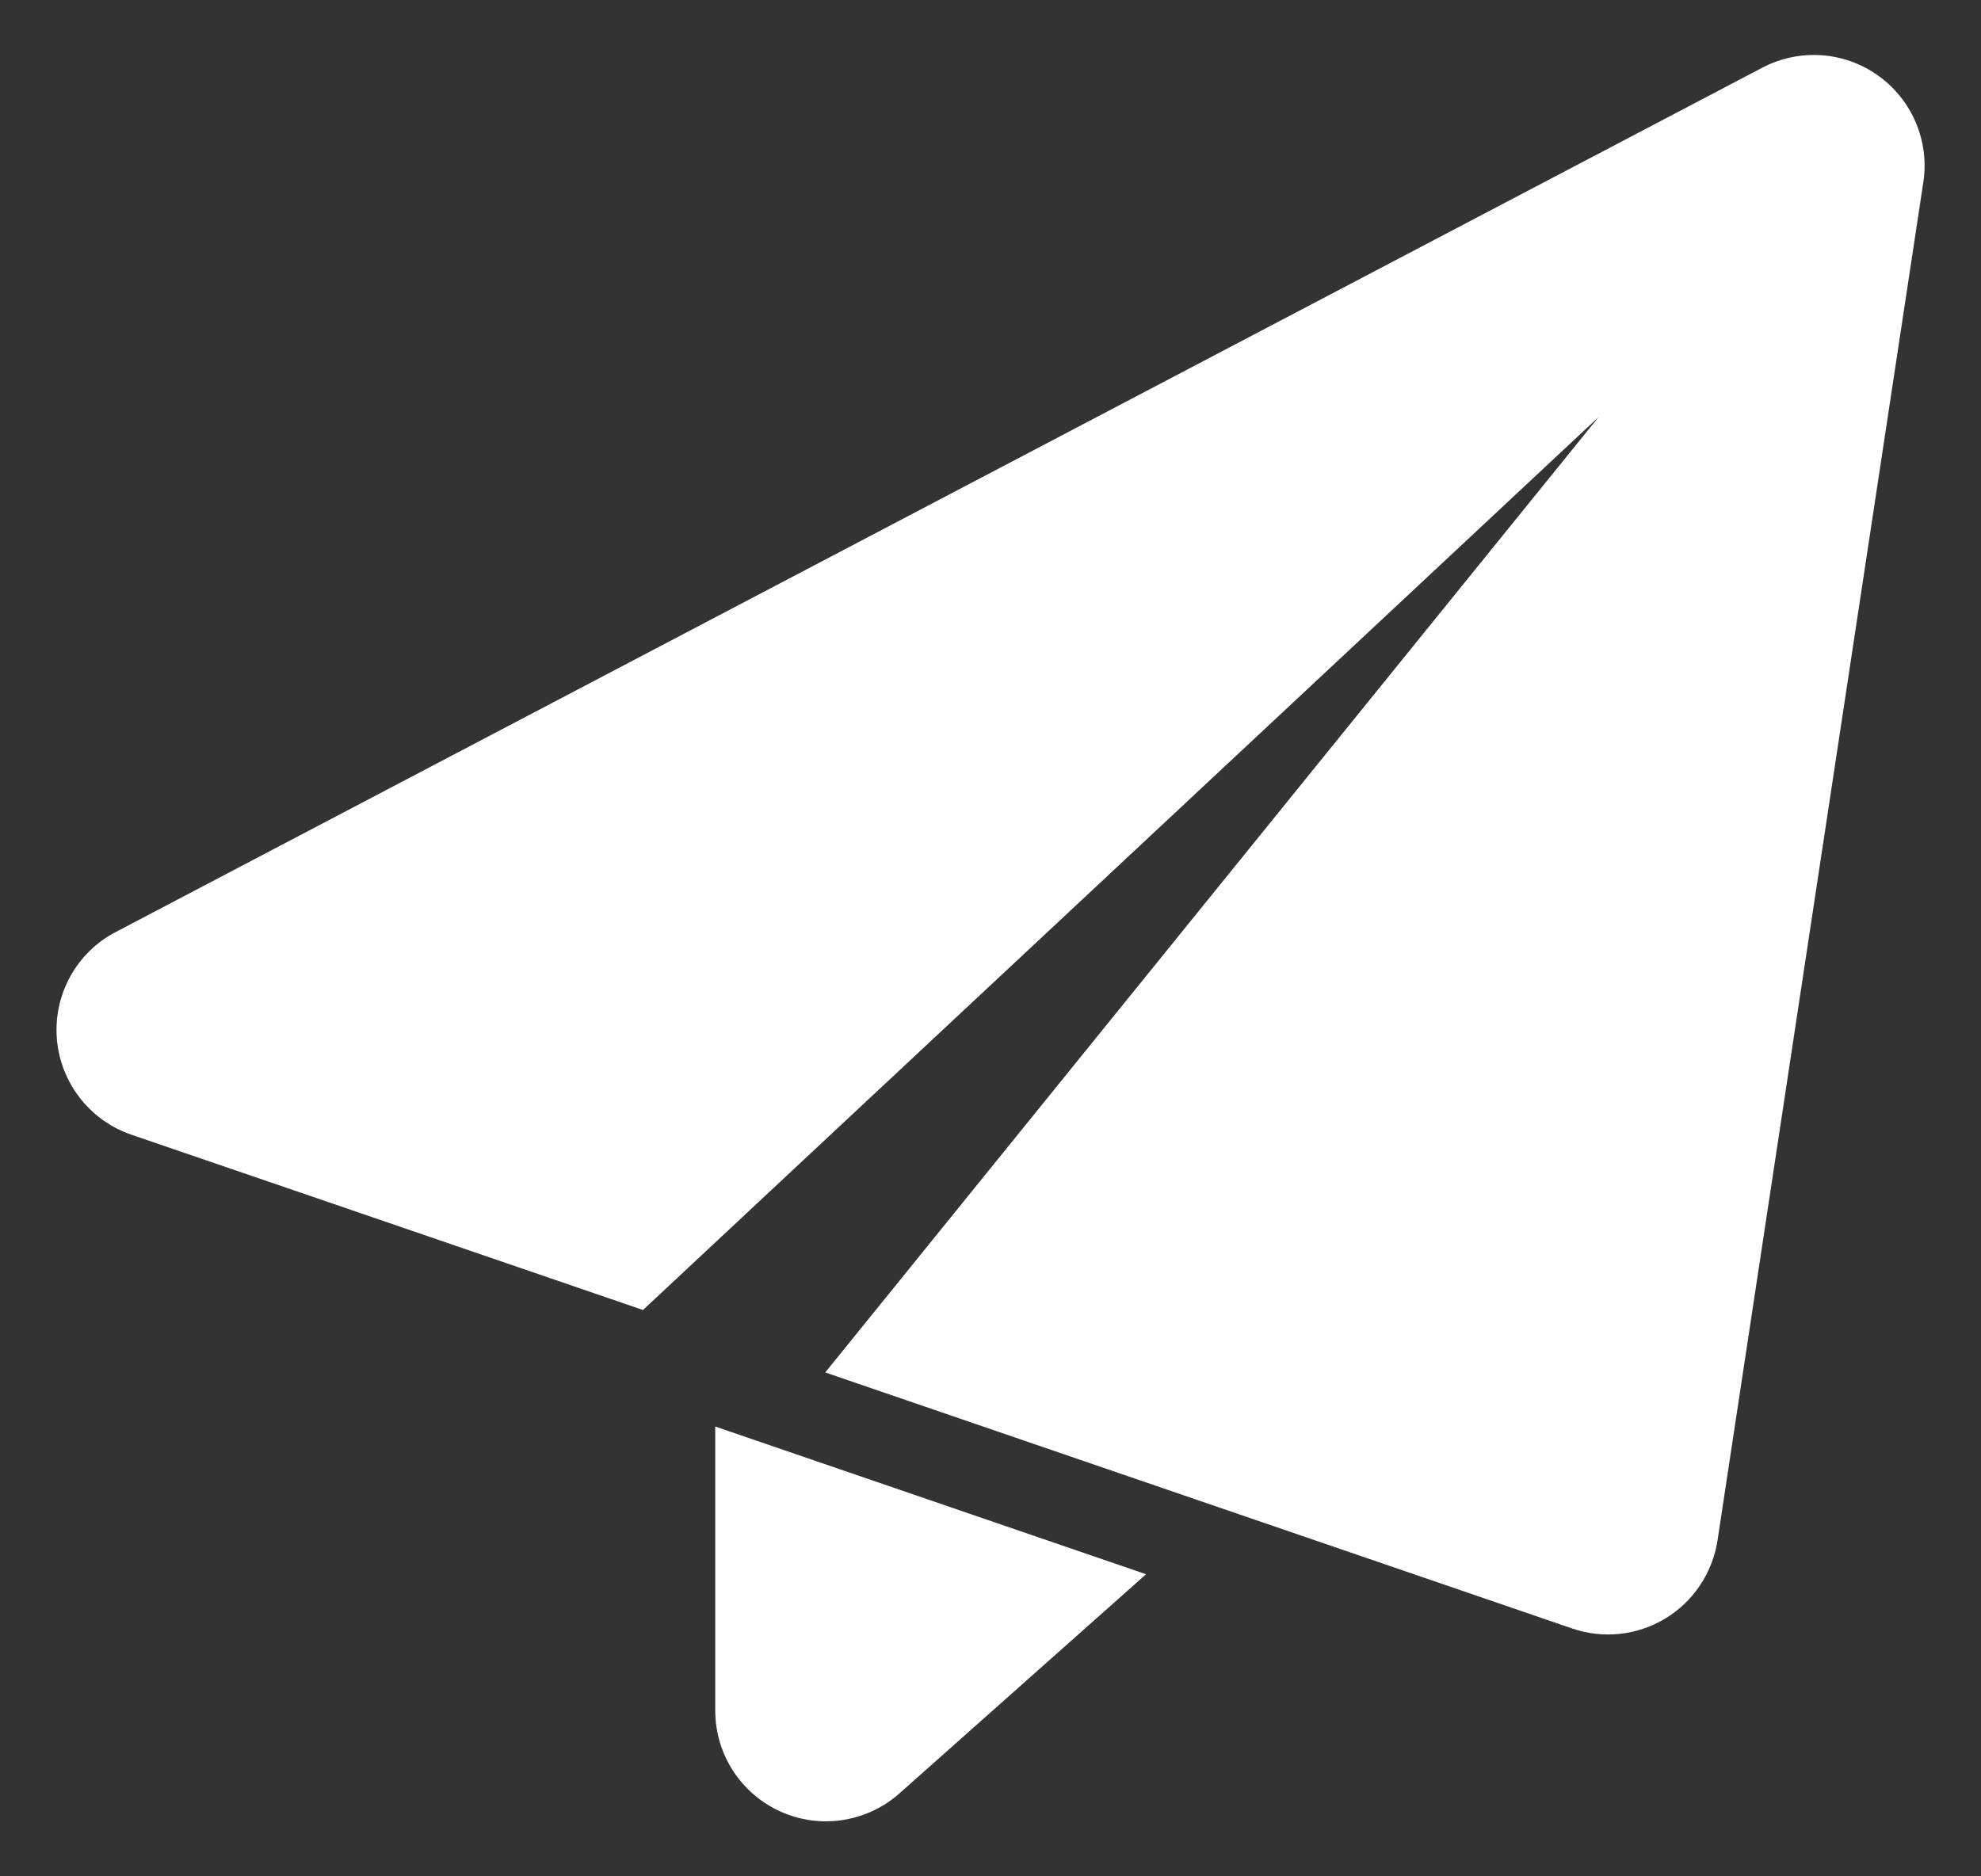 <svg width="19" height="18" viewBox="0 0 19 18" fill="none" xmlns="http://www.w3.org/2000/svg">
<rect x="0" y="0" width="19" height="18" fill="#333333" stroke="none"/>
<path fill-rule="evenodd" clip-rule="evenodd" d="M18.447 1.747C18.507 1.352 18.338 0.956 18.012 0.724C17.687 0.492 17.258 0.463 16.903 0.649C14.069 2.137 4.155 7.342 1.11 8.941C0.734 9.137 0.513 9.539 0.545 9.961C0.578 10.384 0.858 10.747 1.259 10.885C2.445 11.29 3.894 11.788 6.167 12.567L15.333 4L7.915 13.166C10.338 13.997 14.127 15.296 15.078 15.622C15.376 15.725 15.704 15.689 15.973 15.526C16.242 15.363 16.425 15.089 16.473 14.777L18.447 1.747Z" fill="white"/>
<path fill-rule="evenodd" clip-rule="evenodd" d="M6.86 13.685V16.41C6.86 16.829 7.106 17.208 7.487 17.379C7.868 17.55 8.314 17.482 8.627 17.204L10.992 15.102L6.86 13.685Z" fill="white"/>
</svg>
